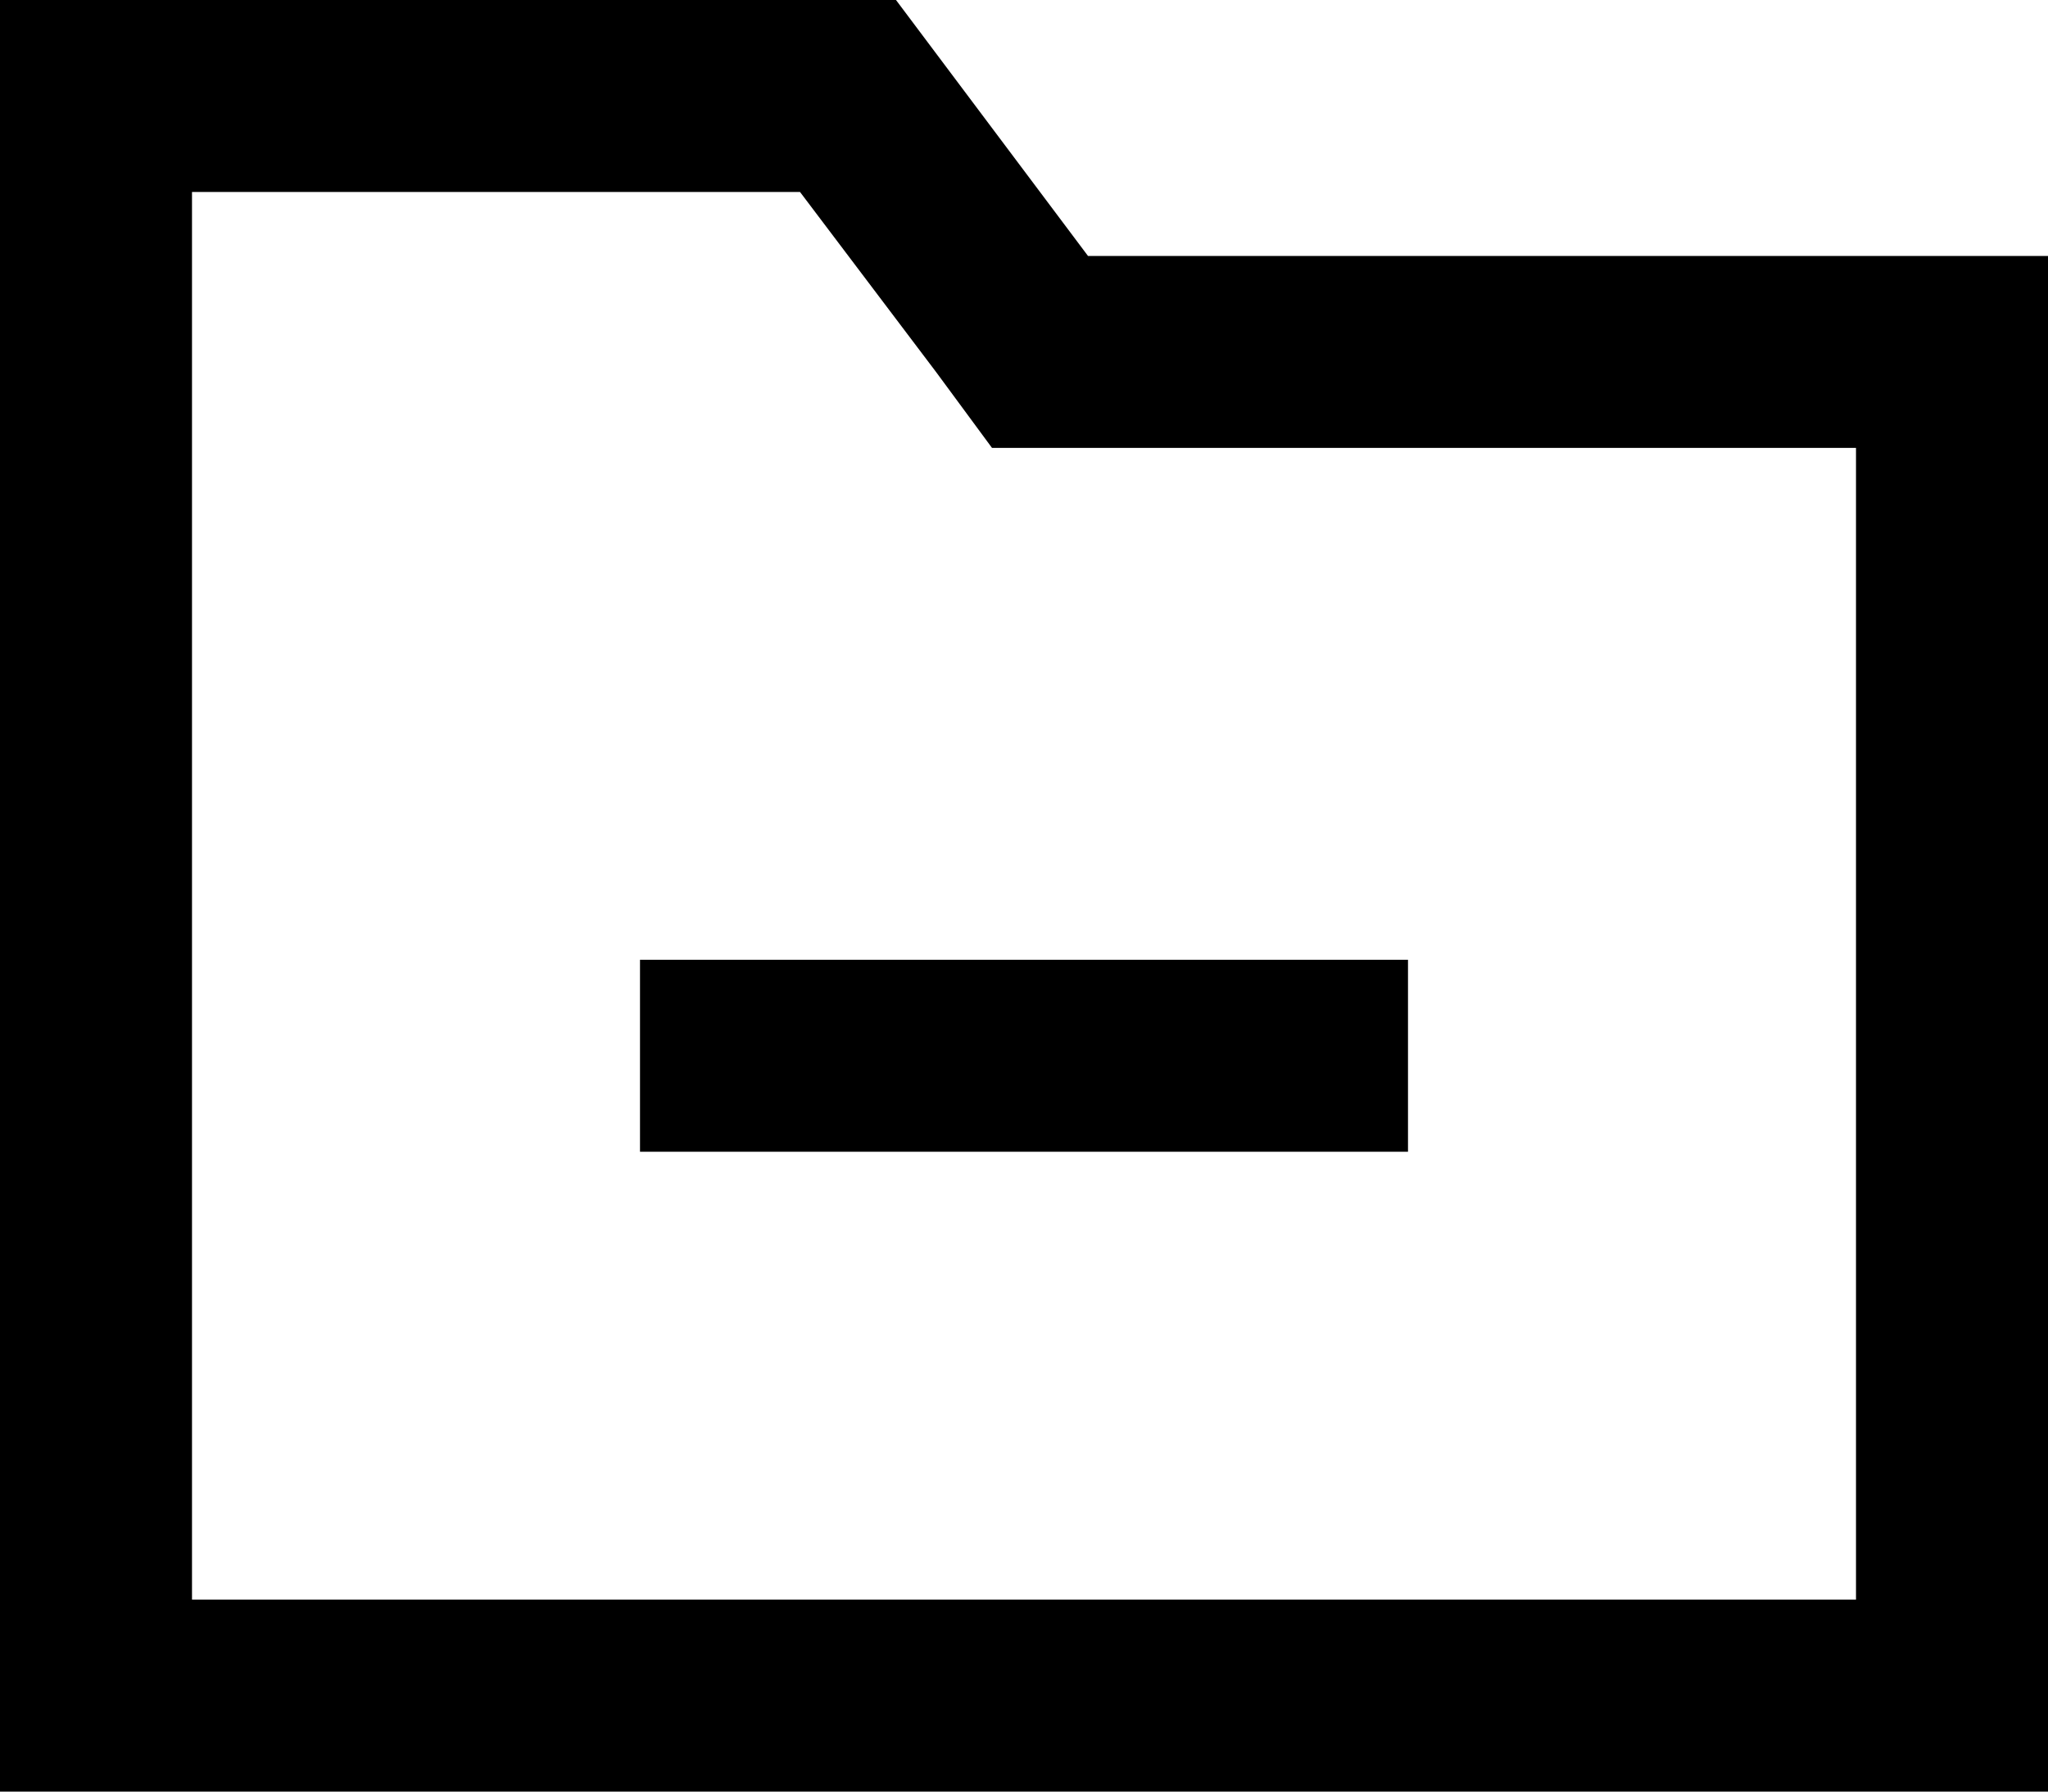 <svg viewBox="0 0 512 448">
  <path
    d="M 224 0 L 272 64 L 464 64 L 512 64 L 512 112 L 512 400 L 512 448 L 464 448 L 48 448 L 0 448 L 0 400 L 0 48 L 0 0 L 48 0 L 224 0 L 224 0 Z M 272 112 L 248 112 L 234 93 L 200 48 L 48 48 L 48 400 L 464 400 L 464 112 L 272 112 L 272 112 Z M 184 240 L 328 240 L 352 240 L 352 288 L 328 288 L 184 288 L 160 288 L 160 240 L 184 240 L 184 240 Z"
  />
</svg>